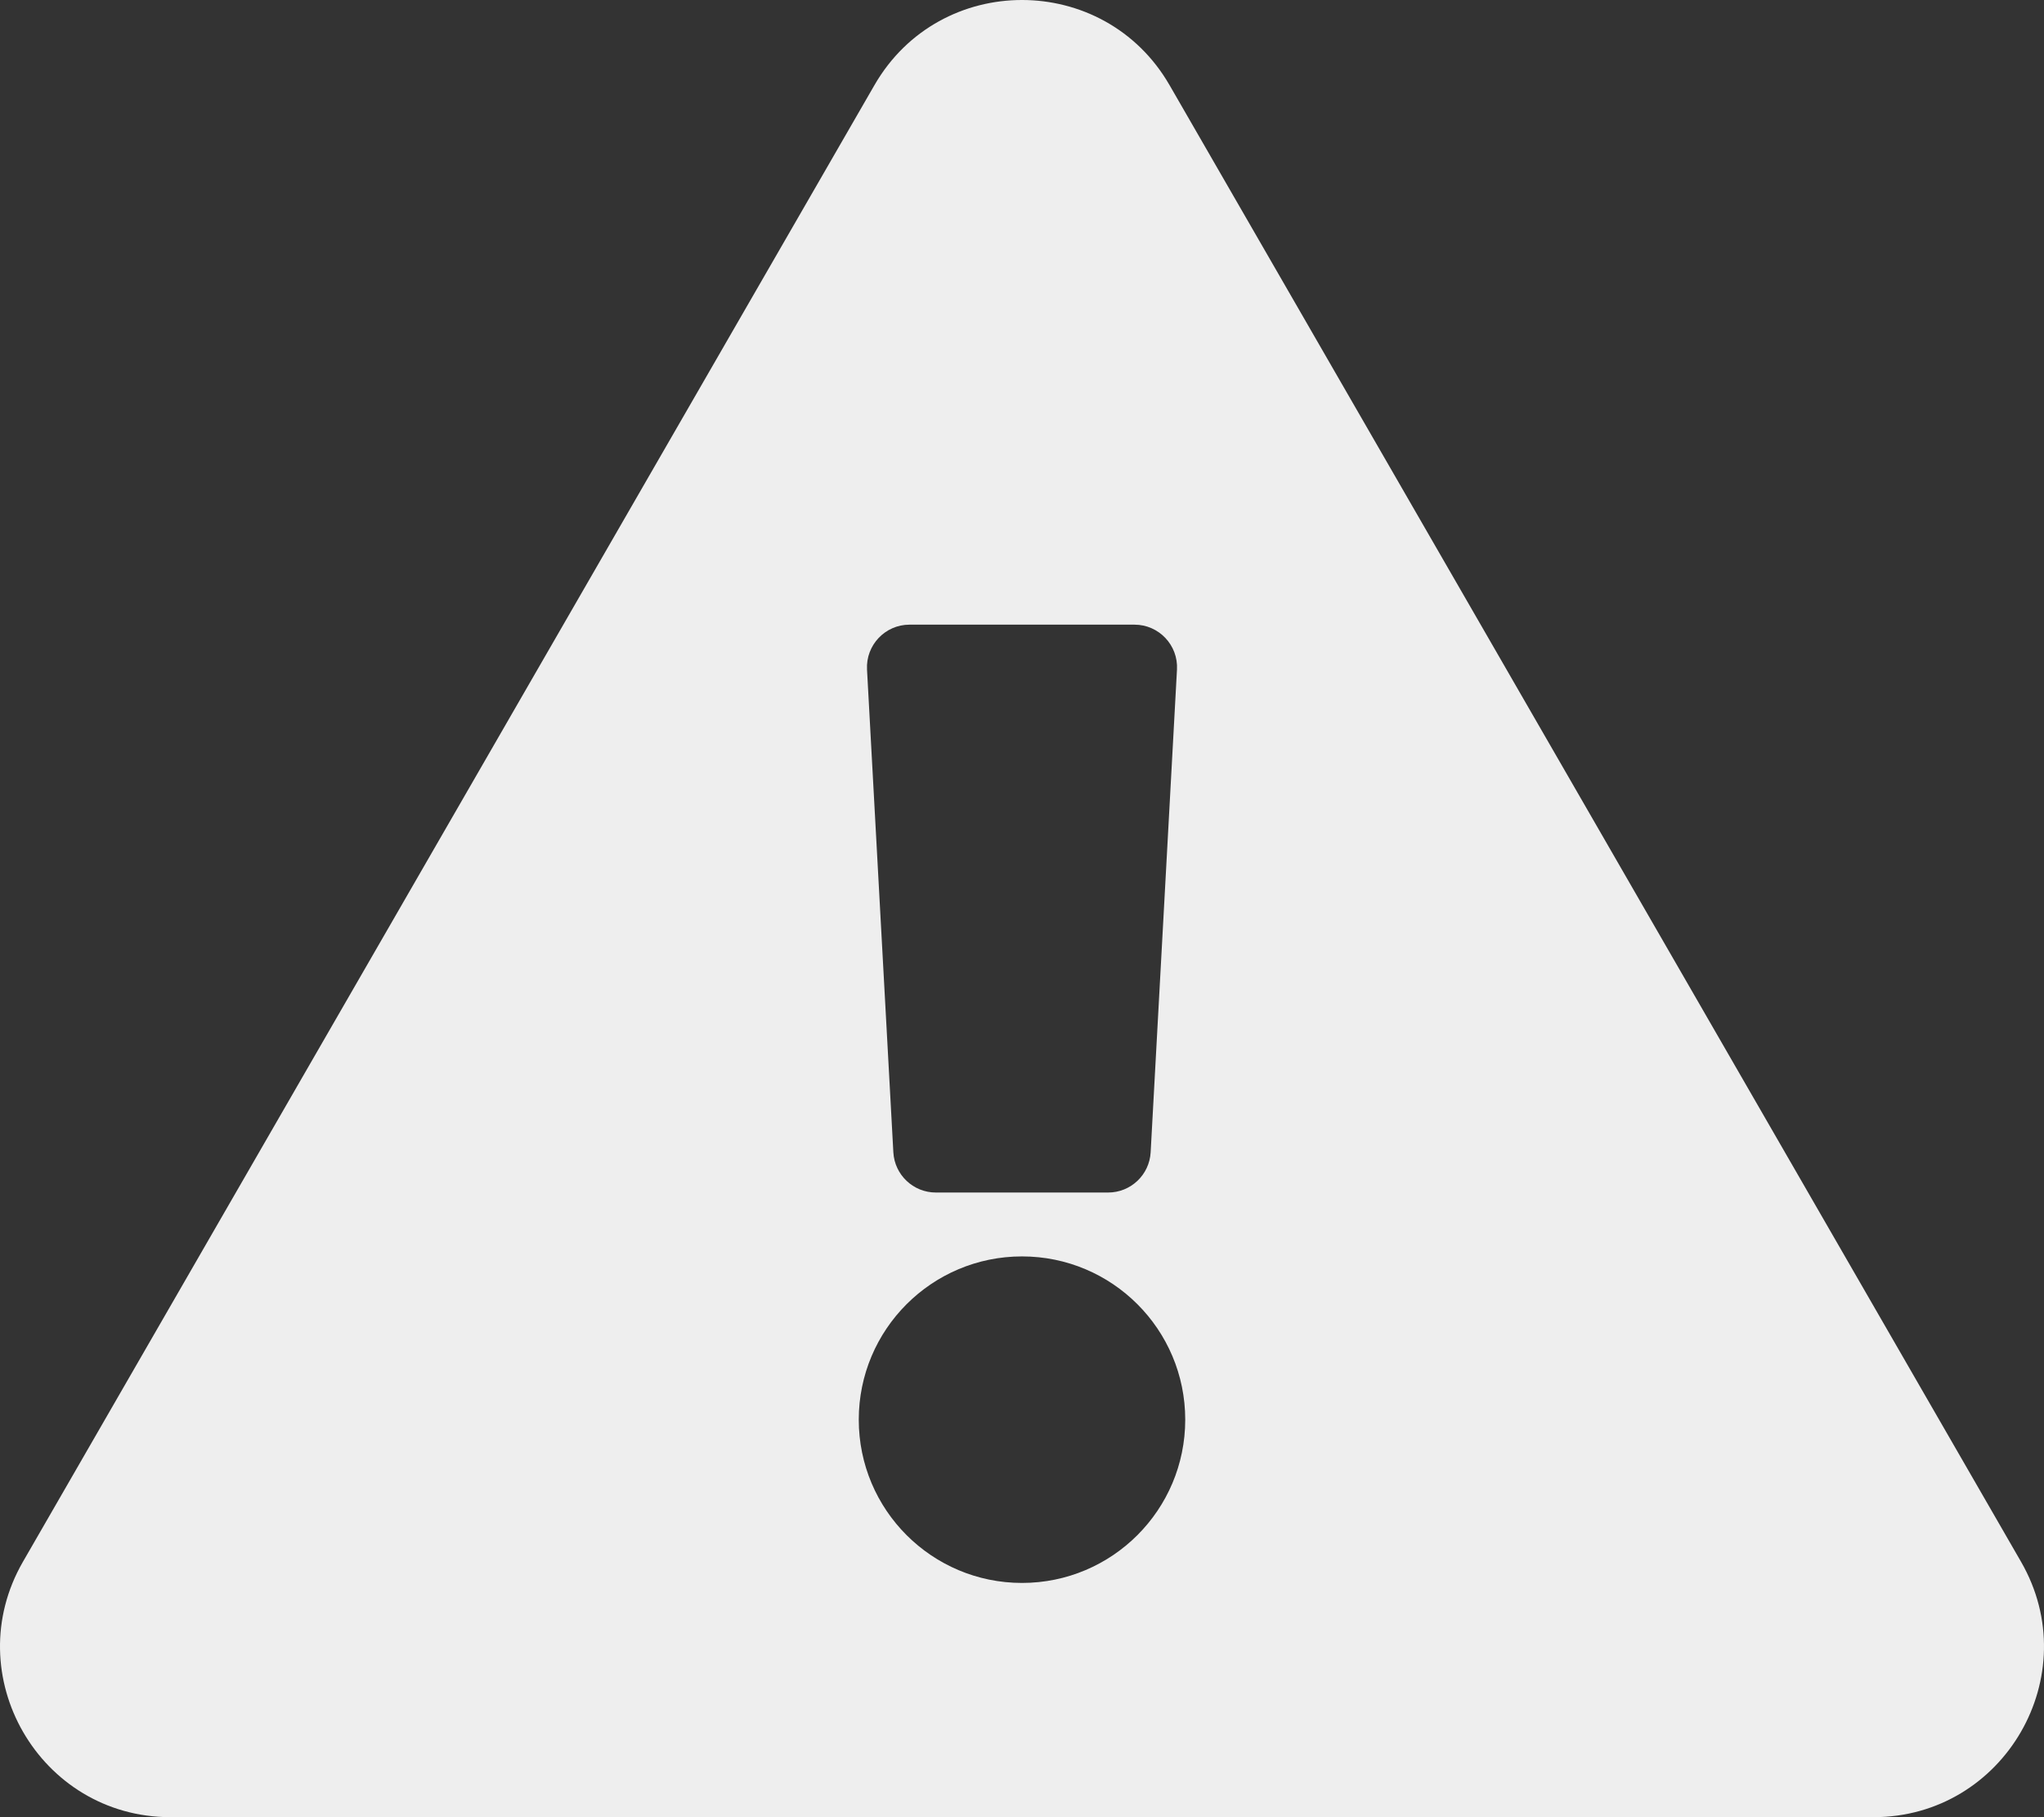 <?xml version="1.0" encoding="UTF-8" standalone="no"?>
<!DOCTYPE svg PUBLIC "-//W3C//DTD SVG 1.1//EN" "http://www.w3.org/Graphics/SVG/1.1/DTD/svg11.dtd">
<svg width="100%" height="100%" viewBox="0 0 576 512" version="1.1" xmlns="http://www.w3.org/2000/svg" xmlns:xlink="http://www.w3.org/1999/xlink" xml:space="preserve" xmlns:serif="http://www.serif.com/" style="fill-rule:evenodd;clip-rule:evenodd;stroke-linejoin:round;stroke-miterlimit:2;">
    <rect x="0" y="0" width="576" height="512" fill="#333333" stroke="none"/>
    <path d="M569.517,440.013C587.975,472.007 564.806,512 527.94,512L48.054,512C11.117,512 -11.945,471.945 6.477,440.013L246.423,23.985C264.89,-8.024 311.143,-7.966 329.577,23.985L569.517,440.013ZM288,354C262.595,354 242,374.595 242,400C242,425.405 262.595,446 288,446C313.405,446 334,425.405 334,400C334,374.595 313.405,354 288,354ZM244.327,188.654L251.745,324.654C252.092,331.018 257.354,336 263.727,336L312.273,336C318.646,336 323.908,331.018 324.255,324.654L331.673,188.654C332.048,181.78 326.575,176 319.691,176L256.308,176C249.424,176 243.952,181.78 244.327,188.654Z" style="fill:rgb(238,238,238);fill-rule:nonzero;"/>
</svg>
